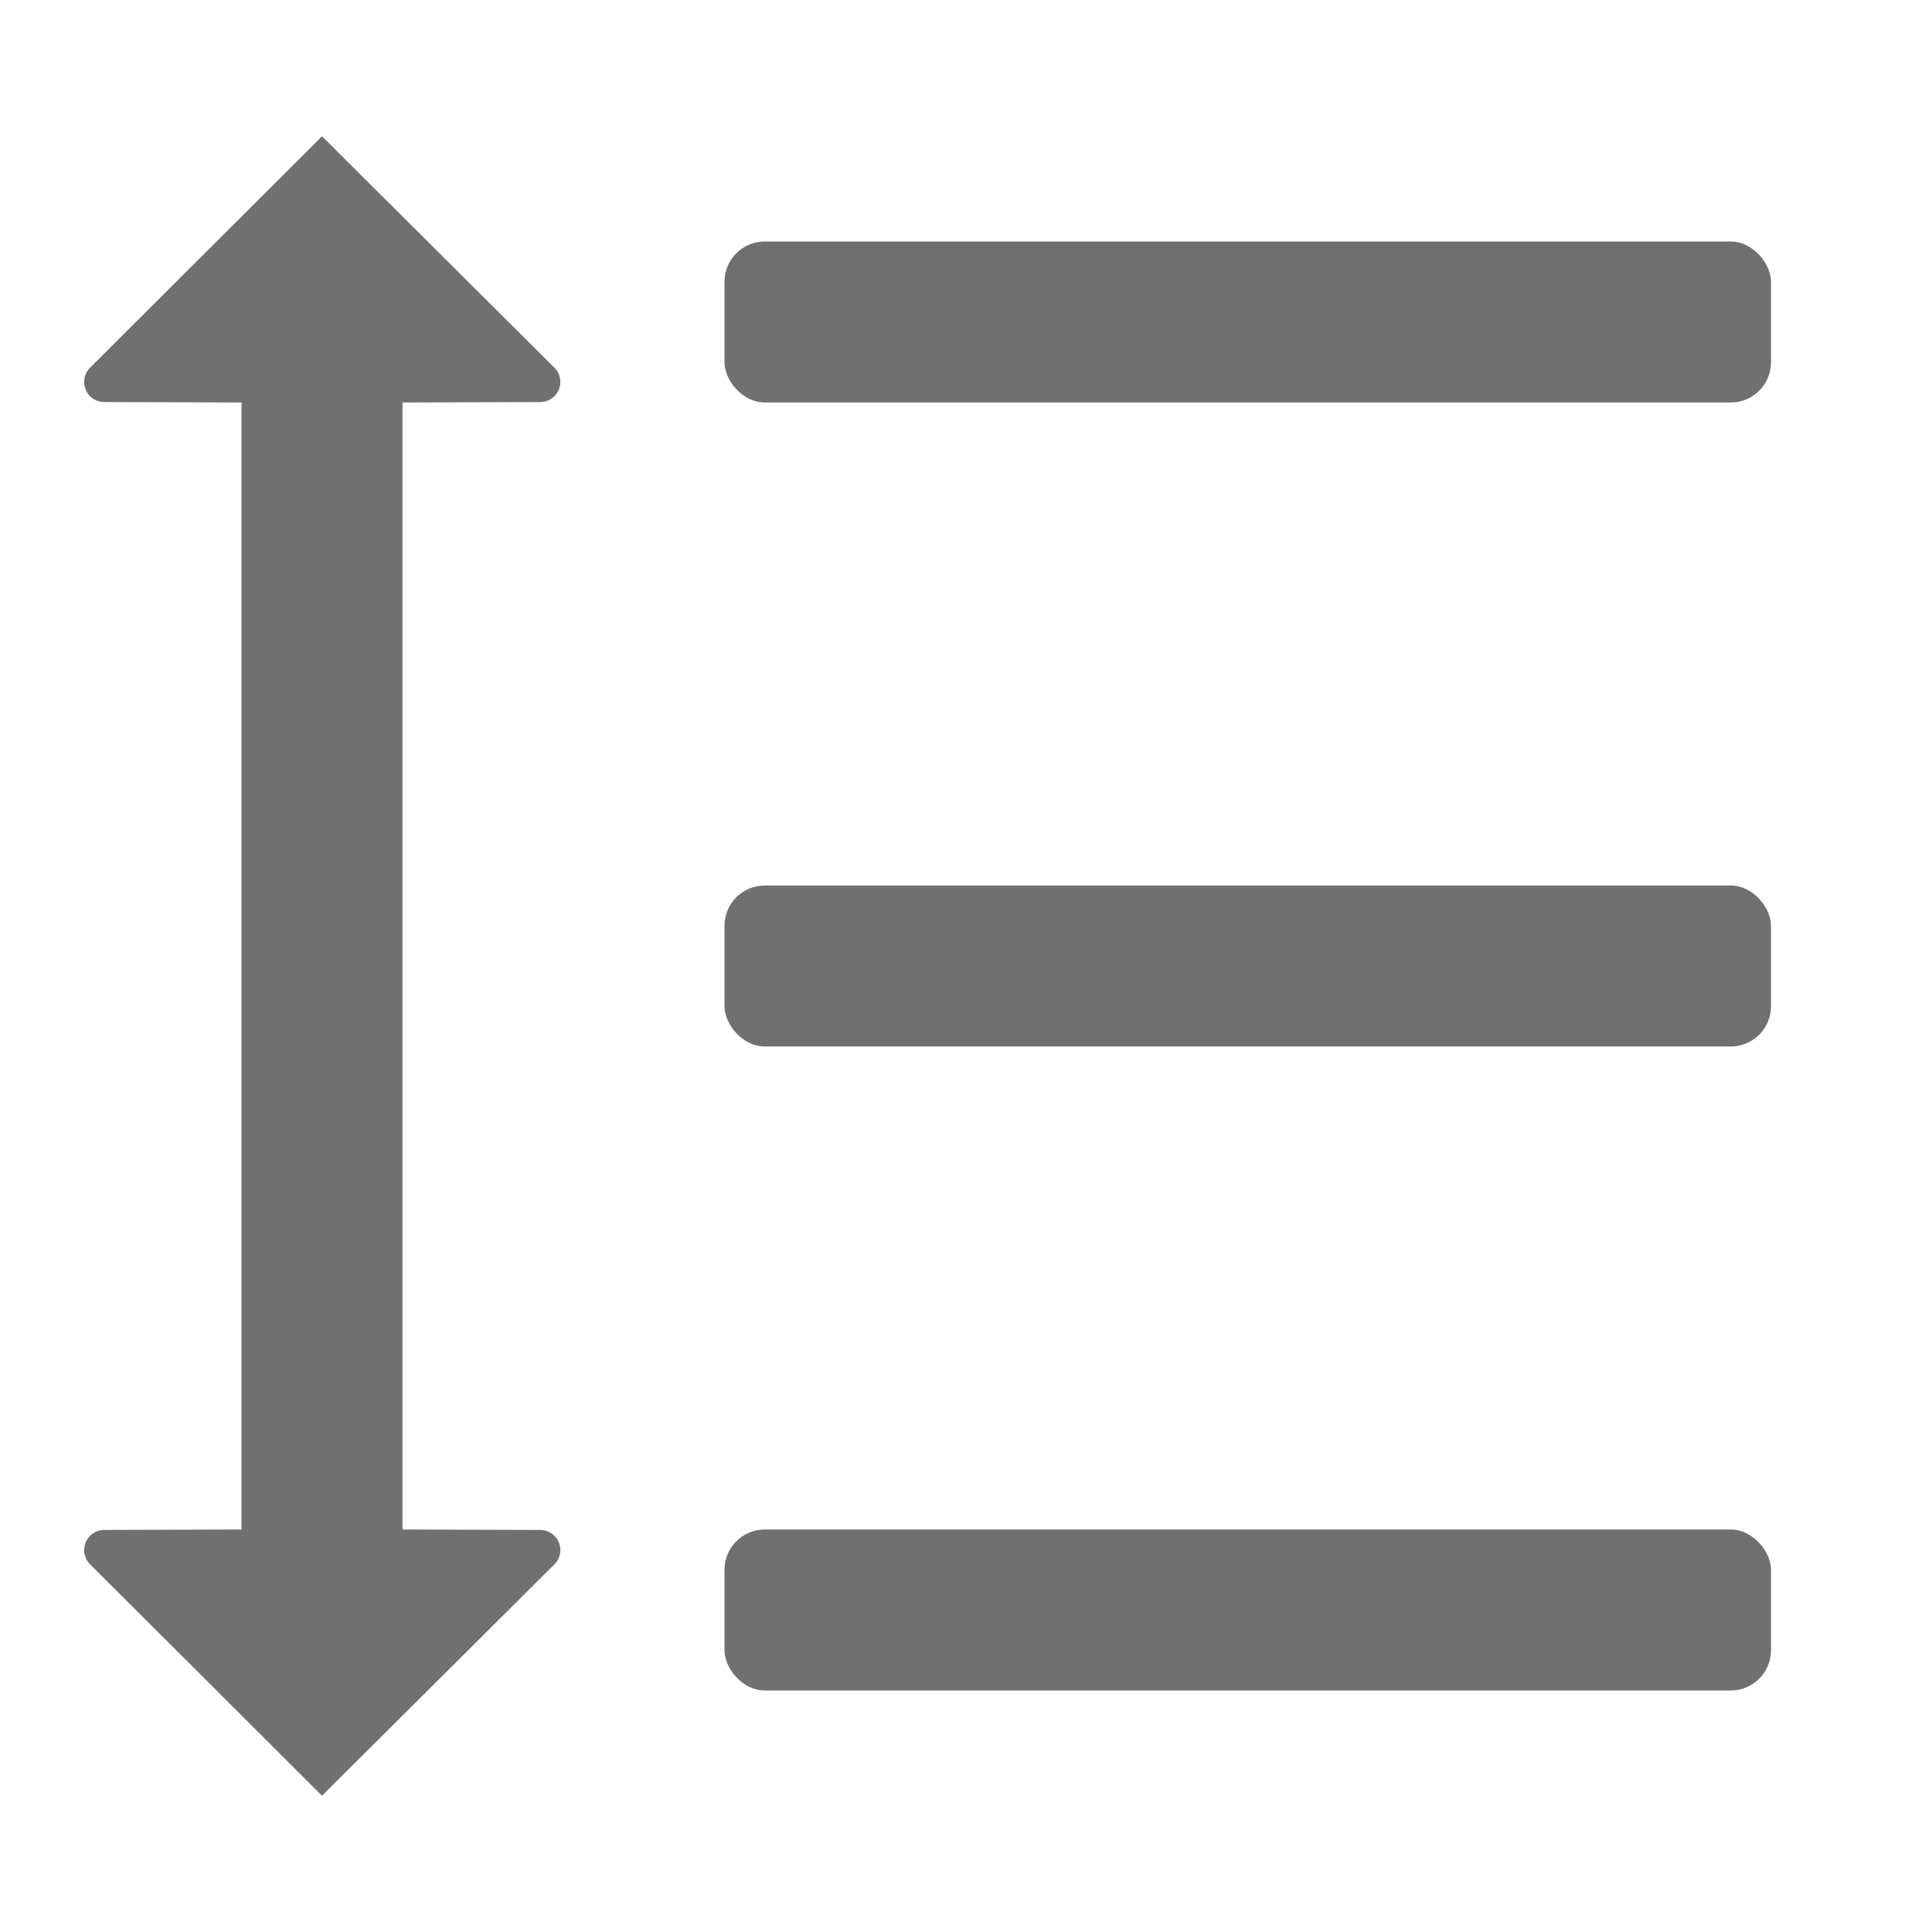 <svg xmlns="http://www.w3.org/2000/svg" data-name="S_S_LineHeight_24_N@2x" height="48" id="S_S_LineHeight_24_N_2x" viewBox="0 0 48 48" width="48"><defs><style>.fill{fill:#707070}</style></defs><title>S_S_LineHeight_24_N@2x</title><rect class="fill" height="4" rx="1" ry="1" width="26" x="18" y="6"/><rect class="fill" height="4" rx="1" ry="1" width="26" x="18" y="22"/><rect class="fill" height="4" rx="1" ry="1" width="26" x="18" y="38"/><path class="fill" d="M13.417 38.011L10 38V10l3.417-.011a.5.5 0 0 0 .349-.862L8 3.385 2.246 9.127a.5.5 0 0 0 .349.862L6 10v28l-3.405.011a.5.5 0 0 0-.349.862L8 44.615l5.766-5.742a.5.5 0 0 0-.349-.862z"/></svg>